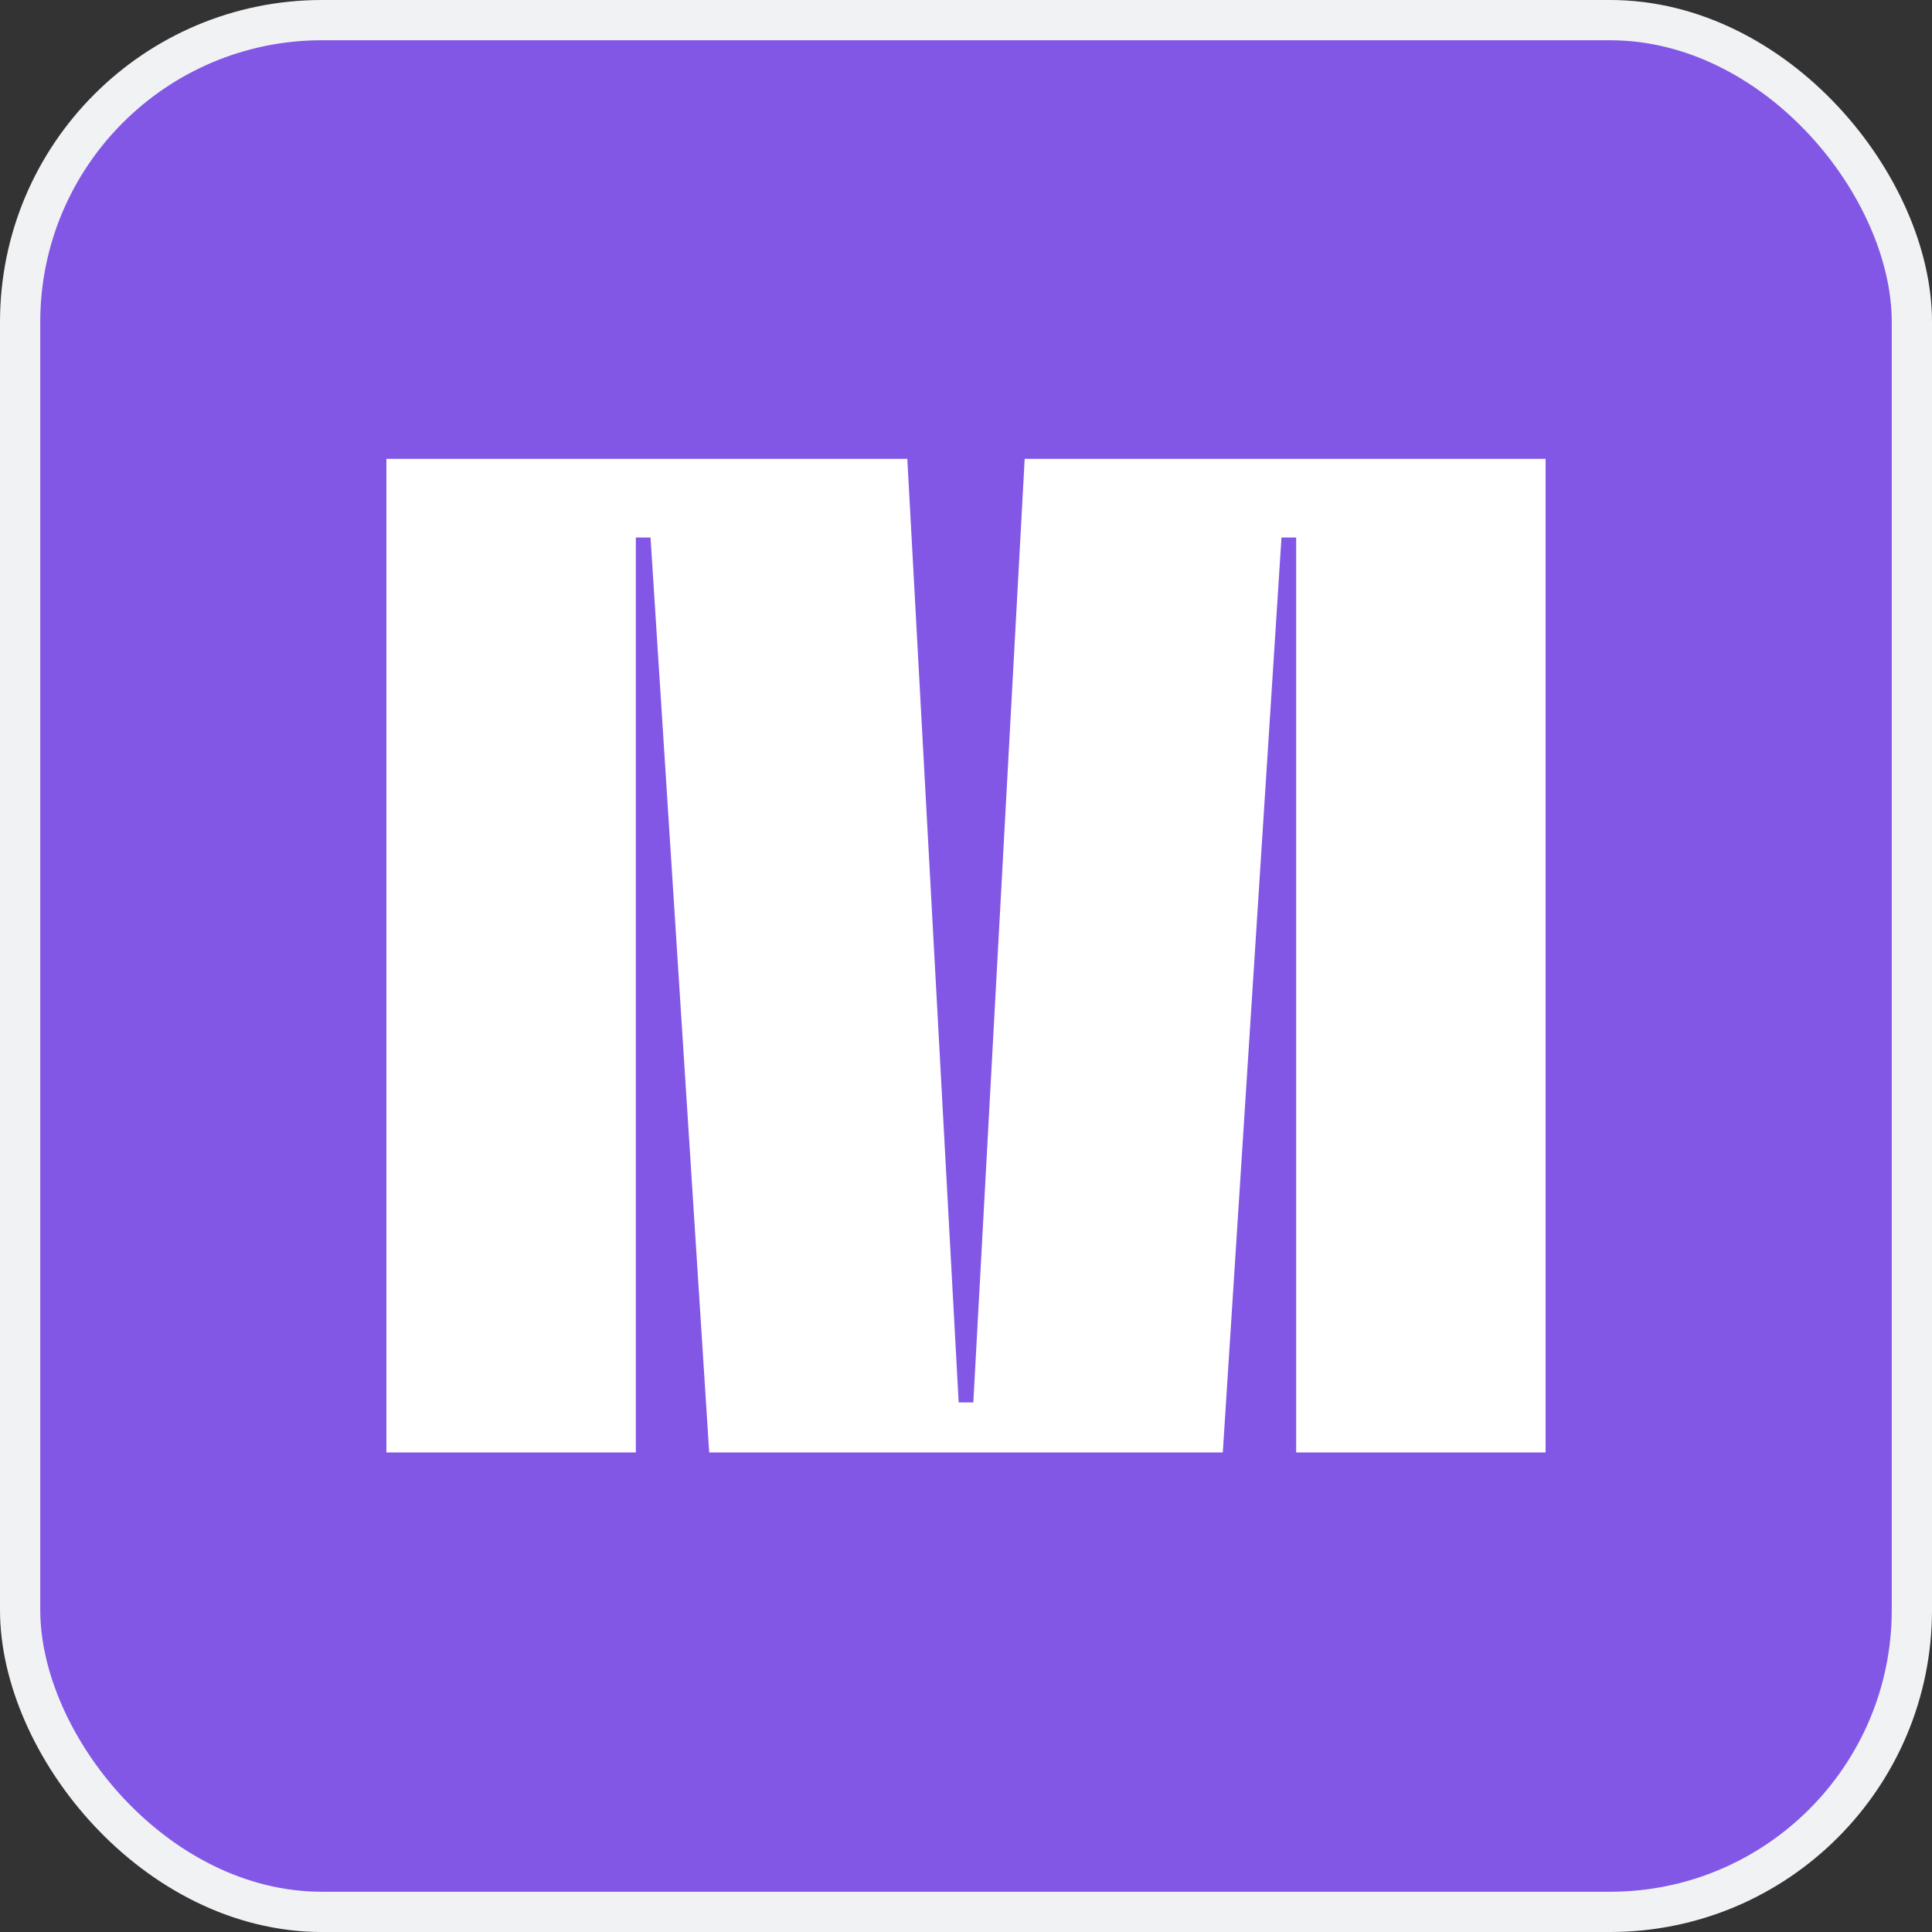 <svg width="48" height="48" viewBox="0 0 48 48" fill="none" xmlns="http://www.w3.org/2000/svg">
<rect x="0" y="0" width="48" height="48" fill="#333333" stroke="none"/>
<rect x="0.5" y="0.5" width="47" height="47" rx="7.5" fill="#8257E5"/>
<path d="M9.6 11.4H22.542L23.818 34.843H24.182L25.458 11.4H38.4V36.086H32.203V13.354H31.838L30.38 36.086H17.62L16.162 13.354H15.797V36.086H9.6V11.4Z" fill="white"/>
<rect x="0.5" y="0.5" width="47" height="47" rx="7.5" stroke="#F1F2F4"/>
</svg>
